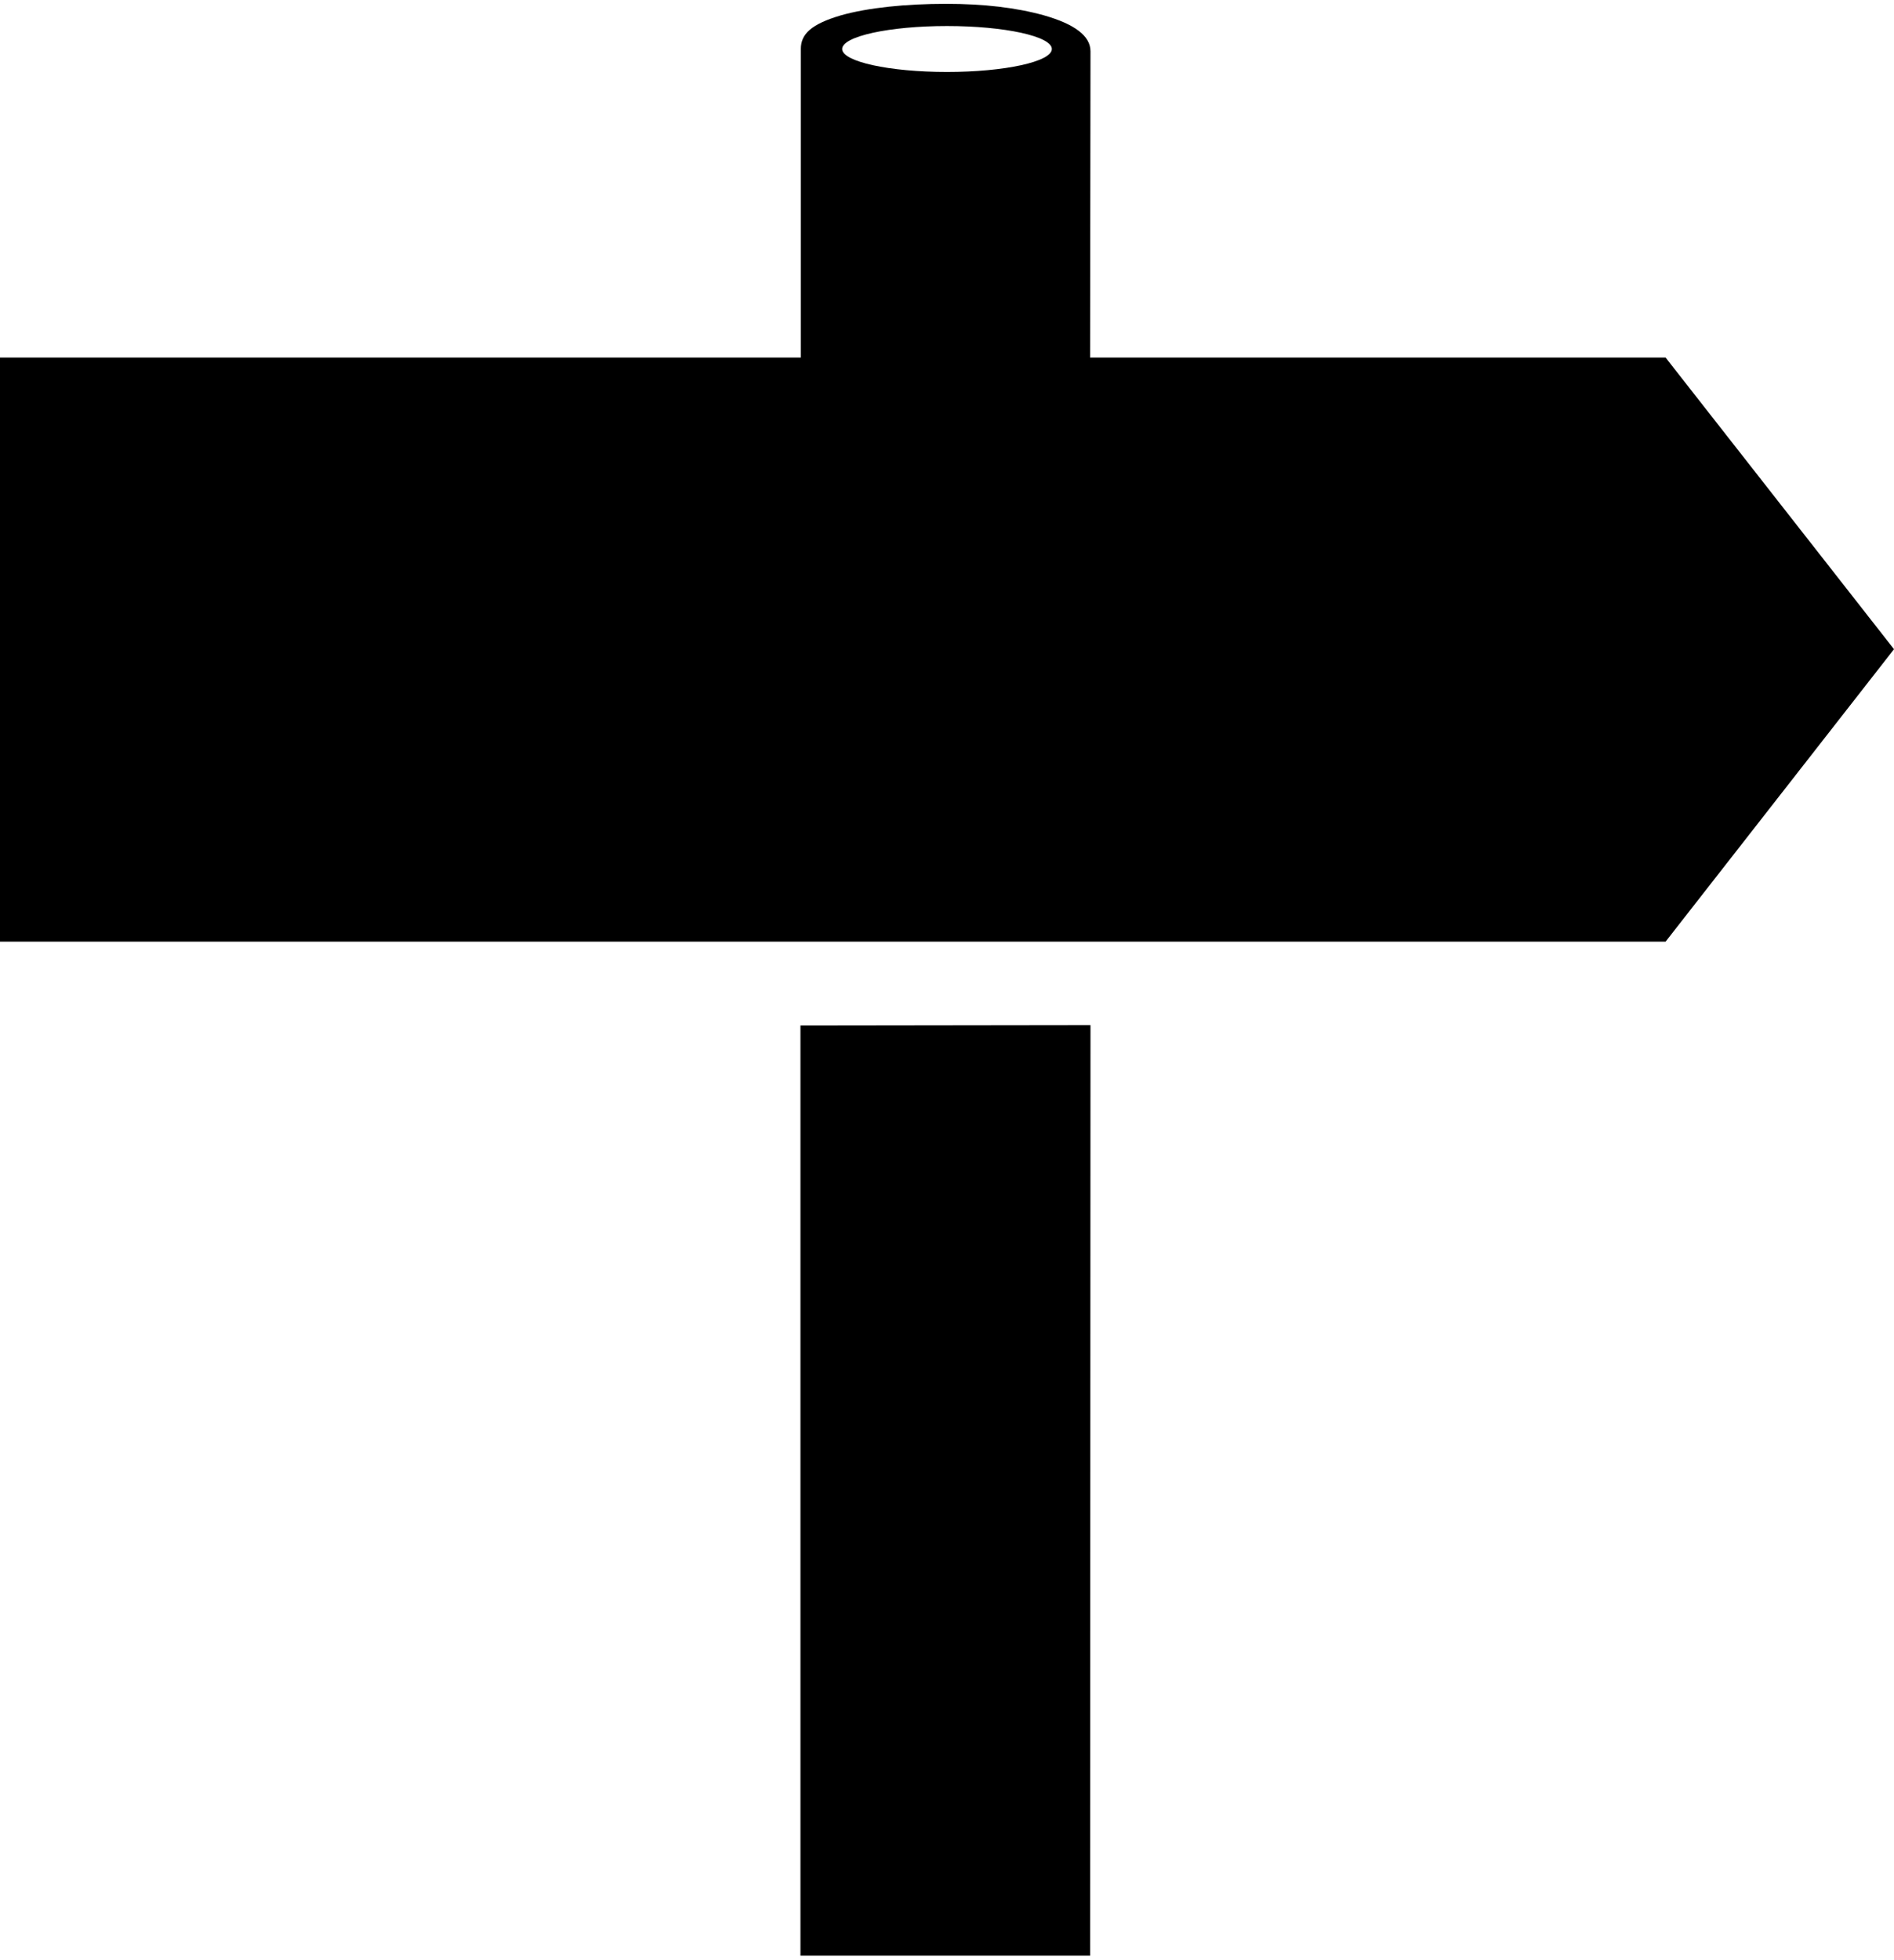 <?xml version="1.0" encoding="utf-8"?>
<!-- Generator: Adobe Illustrator 21.1.0, SVG Export Plug-In . SVG Version: 6.00 Build 0)  -->
<svg version="1.1" id="Layer_1" xmlns="http://www.w3.org/2000/svg" xmlns:xlink="http://www.w3.org/1999/xlink" x="0px" y="0px"
	 viewBox="0 0 495 512" style="enable-background:new 0 0 495 512;" xml:space="preserve">
<g>
	<g>
		<path d="M209.2,510.9h75.7l0.1-243.1l-75.8,0.1V510.9z M435.3,93.4H284.9l0.1-80c0-4-4.1-7.1-12.2-9.4c-7.2-2-15.7-3-25.5-3
			c-10.5,0-20.4,1-27.5,3c-7.8,2.3-10.5,4.9-10.5,8.8v80.6H0V246h435.3l59.7-76.4L435.3,93.4z M247.5,18.8c-15.1,0-27.4-2.7-27.4-6
			s12.3-6,27.4-6c15.1,0,27.4,2.7,27.4,6S262.6,18.8,247.5,18.8z"/>
	</g>
</g>
</svg>
